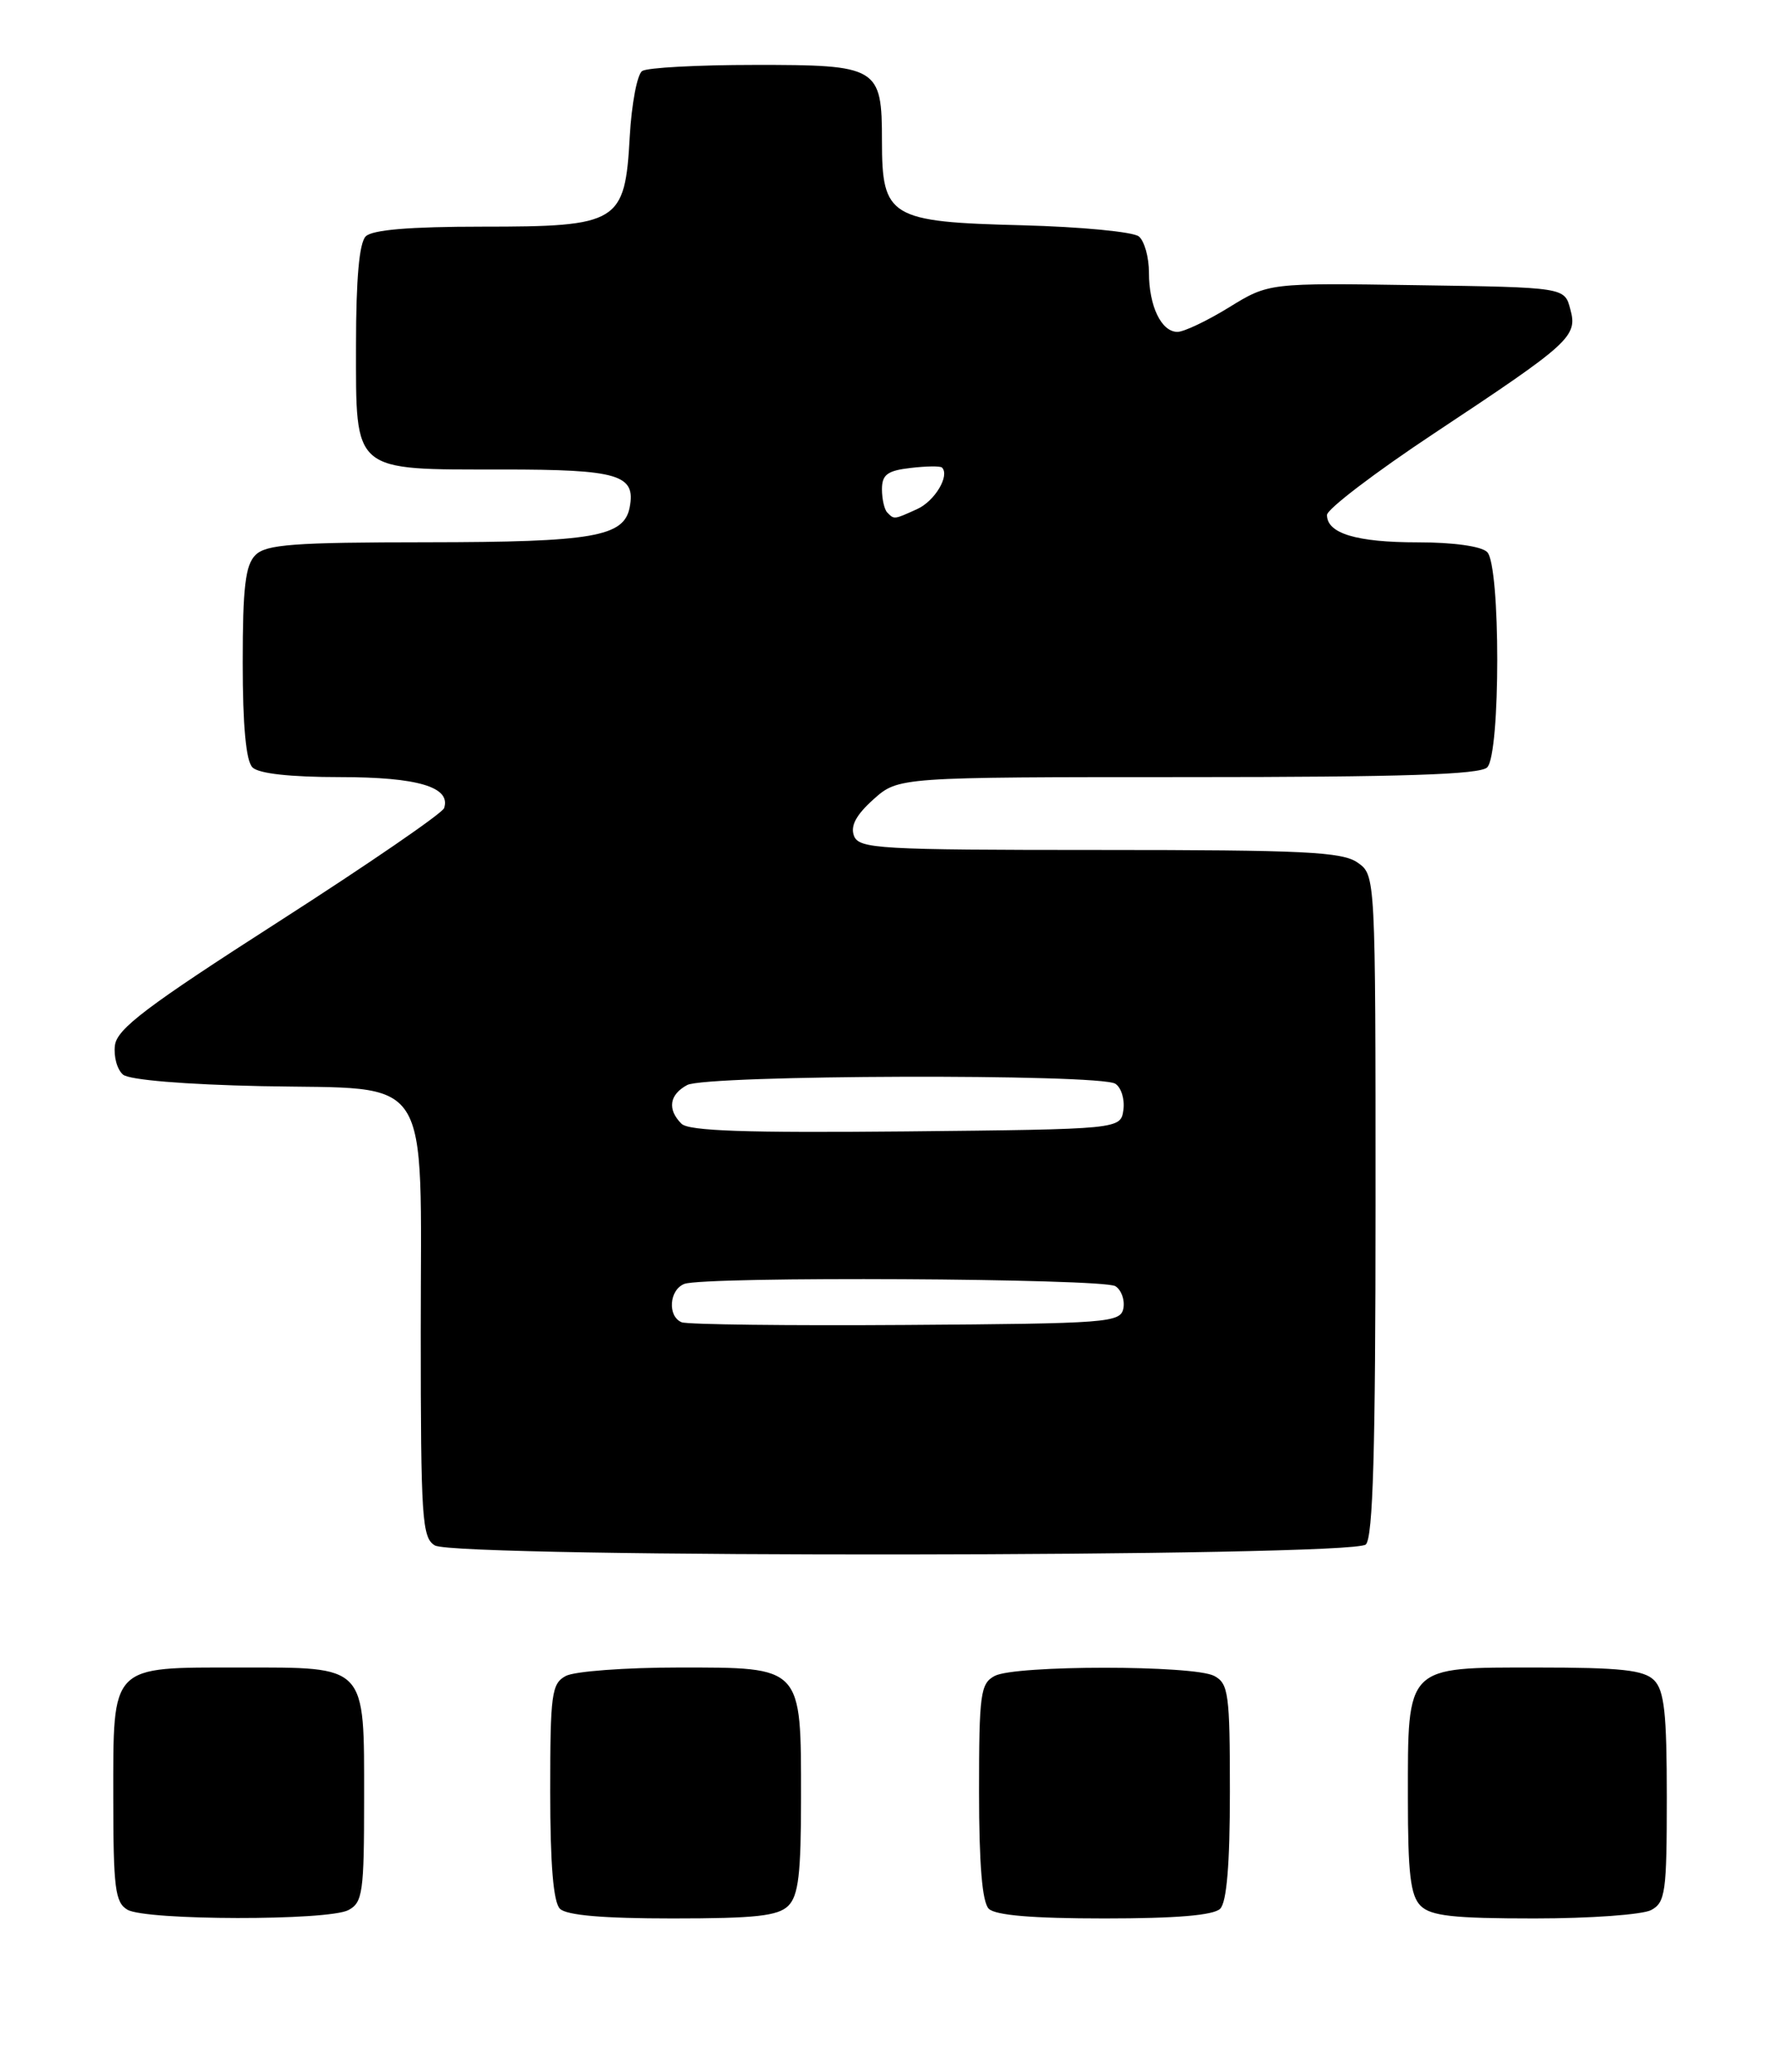 <?xml version="1.0" encoding="UTF-8" standalone="no"?>
<!DOCTYPE svg PUBLIC "-//W3C//DTD SVG 1.1//EN" "http://www.w3.org/Graphics/SVG/1.1/DTD/svg11.dtd" >
<svg xmlns="http://www.w3.org/2000/svg" xmlns:xlink="http://www.w3.org/1999/xlink" version="1.1" viewBox="0 0 219 256">
 <g >
 <path fill="currentColor"
d=" M 43.07 235.96 C 44.82 235.03 45.00 233.76 45.00 222.29 C 45.00 205.54 45.43 206.00 29.67 206.00 C 13.53 206.00 14.00 205.52 14.00 222.11 C 14.00 233.24 14.23 235.03 15.75 235.92 C 18.05 237.26 40.58 237.30 43.07 235.96 Z  M 97.43 235.43 C 98.68 234.18 99.00 231.46 99.00 222.15 C 99.00 205.75 99.23 206.00 83.88 206.00 C 77.27 206.00 71.00 206.47 69.93 207.04 C 68.17 207.98 68.00 209.24 68.00 221.34 C 68.00 230.32 68.39 234.99 69.20 235.80 C 70.01 236.61 74.56 237.00 83.13 237.00 C 93.37 237.00 96.16 236.69 97.43 235.43 Z  M 150.80 235.80 C 151.61 234.99 152.00 230.32 152.00 221.34 C 152.00 209.24 151.83 207.98 150.07 207.04 C 147.55 205.69 125.45 205.69 122.93 207.04 C 121.17 207.98 121.00 209.24 121.00 221.34 C 121.00 230.32 121.39 234.99 122.20 235.80 C 123.01 236.61 127.64 237.00 136.50 237.00 C 145.36 237.00 149.99 236.61 150.80 235.80 Z  M 204.07 235.96 C 205.82 235.02 206.00 233.76 206.00 222.04 C 206.00 211.65 205.69 208.84 204.43 207.57 C 203.16 206.31 200.35 206.00 189.99 206.00 C 173.64 206.00 174.00 205.63 174.00 222.15 C 174.00 231.46 174.32 234.18 175.57 235.43 C 176.83 236.69 179.61 237.00 189.64 237.00 C 196.51 237.00 203.00 236.53 204.07 235.96 Z  M 168.80 190.80 C 169.69 189.91 170.00 179.21 170.00 148.86 C 170.00 108.11 170.00 108.11 167.78 106.56 C 165.89 105.23 161.12 105.00 135.88 105.00 C 108.56 105.00 106.16 104.86 105.54 103.25 C 105.08 102.03 105.81 100.67 107.95 98.75 C 111.03 96.00 111.03 96.00 146.82 96.00 C 173.31 96.00 182.91 95.69 183.80 94.80 C 185.46 93.14 185.46 69.86 183.80 68.20 C 183.08 67.48 179.63 67.00 175.23 67.00 C 167.64 67.00 164.00 65.90 164.00 63.62 C 164.00 62.90 169.96 58.36 177.25 53.53 C 194.19 42.31 194.98 41.58 194.07 38.18 C 193.36 35.50 193.36 35.50 175.08 35.23 C 156.80 34.95 156.80 34.95 151.88 37.98 C 149.18 39.64 146.32 41.00 145.52 41.00 C 143.53 41.00 142.00 37.82 142.00 33.69 C 142.00 31.79 141.44 29.78 140.75 29.21 C 140.06 28.64 133.58 28.02 126.35 27.83 C 109.96 27.42 109.00 26.84 109.00 17.42 C 109.00 8.27 108.55 8.00 93.18 8.02 C 86.21 8.02 79.99 8.36 79.37 8.77 C 78.75 9.17 78.06 12.82 77.83 16.87 C 77.24 27.54 76.49 28.00 59.59 28.00 C 50.66 28.00 46.01 28.39 45.20 29.20 C 44.40 30.00 44.00 34.45 44.00 42.64 C 44.00 58.48 43.44 58.00 62.10 58.00 C 76.46 58.00 78.60 58.64 77.82 62.68 C 77.12 66.31 73.31 66.97 52.82 66.99 C 36.28 67.00 32.89 67.25 31.57 68.57 C 30.32 69.82 30.00 72.54 30.00 81.87 C 30.00 89.66 30.40 94.00 31.20 94.80 C 31.97 95.57 35.87 96.00 42.01 96.00 C 51.63 96.00 55.76 97.23 54.89 99.83 C 54.67 100.47 45.50 106.76 34.50 113.82 C 18.08 124.35 14.45 127.10 14.20 129.16 C 14.03 130.54 14.49 132.16 15.21 132.76 C 16.00 133.41 22.88 133.98 32.35 134.18 C 53.72 134.61 52.00 131.95 52.00 164.56 C 52.00 187.64 52.16 189.99 53.75 190.92 C 56.43 192.48 167.23 192.37 168.80 190.80 Z  M 84.25 163.35 C 82.47 162.62 82.70 159.33 84.58 158.61 C 87.04 157.66 136.33 157.92 137.85 158.89 C 138.59 159.36 139.03 160.59 138.84 161.62 C 138.49 163.40 137.04 163.51 111.99 163.68 C 97.42 163.78 84.94 163.63 84.25 163.35 Z  M 84.22 138.82 C 82.45 137.05 82.72 135.22 84.93 134.04 C 87.28 132.78 135.87 132.63 137.84 133.88 C 138.57 134.34 139.02 135.80 138.84 137.11 C 138.50 139.50 138.50 139.50 111.97 139.77 C 92.17 139.96 85.12 139.72 84.22 138.82 Z  M 109.67 63.33 C 109.30 62.97 109.00 61.67 109.00 60.44 C 109.00 58.64 109.67 58.14 112.53 57.81 C 114.47 57.58 116.22 57.56 116.42 57.76 C 117.41 58.75 115.54 61.89 113.37 62.88 C 110.47 64.20 110.52 64.19 109.67 63.33 Z "/>
</g>
</svg>